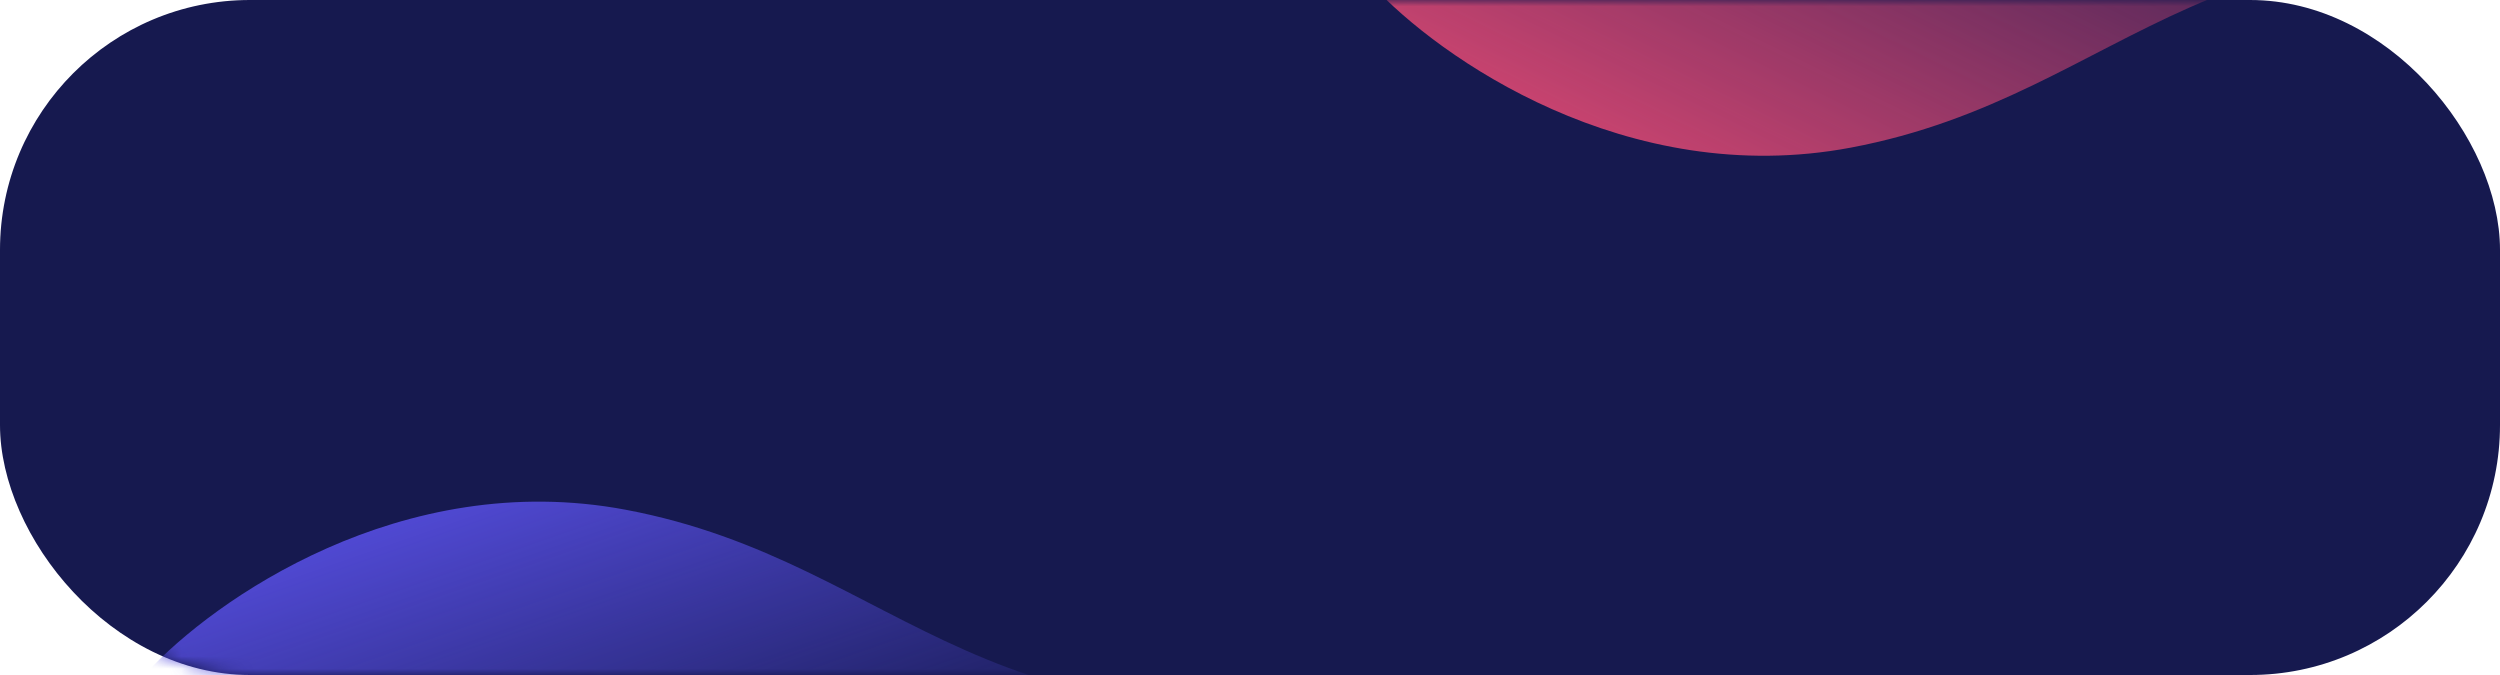 <svg width="200" height="54" viewBox="0 0 200 54" fill="none" xmlns="http://www.w3.org/2000/svg">
<rect width="200" height="54" rx="20" fill="#16194F"/>
<mask id="mask0_1147_2" style="mask-type:alpha" maskUnits="userSpaceOnUse" x="0" y="0" width="200" height="54">
<rect width="200" height="54" rx="20" fill="#16194F"/>
</mask>
<g mask="url(#mask0_1147_2)">
<path d="M50.06 40.781C32.117 37.4 17.059 48.032 11.773 53.77L25.901 81.778C66.948 70.624 142.012 49.662 113.895 55.038C78.749 61.758 72.49 45.008 50.06 40.781Z" fill="url(#paint0_linear_1147_2)"/>
<path d="M148.06 11.811C130.117 15.192 115.059 4.56 109.773 -1.178L123.901 -29.186C164.948 -18.033 240.012 2.93 211.895 -2.446C176.749 -9.167 170.49 7.584 148.06 11.811Z" fill="url(#paint1_linear_1147_2)"/>
</g>
<defs>
<linearGradient id="paint0_linear_1147_2" x1="41.5" y1="35" x2="54" y2="71" gradientUnits="userSpaceOnUse">
<stop stop-color="#554DDE"/>
<stop offset="1" stop-color="#554DDE" stop-opacity="0"/>
</linearGradient>
<linearGradient id="paint1_linear_1147_2" x1="136" y1="30" x2="165.5" y2="-30" gradientUnits="userSpaceOnUse">
<stop stop-color="#F44E77"/>
<stop offset="1" stop-color="#F44E77" stop-opacity="0"/>
</linearGradient>
</defs>
</svg>
